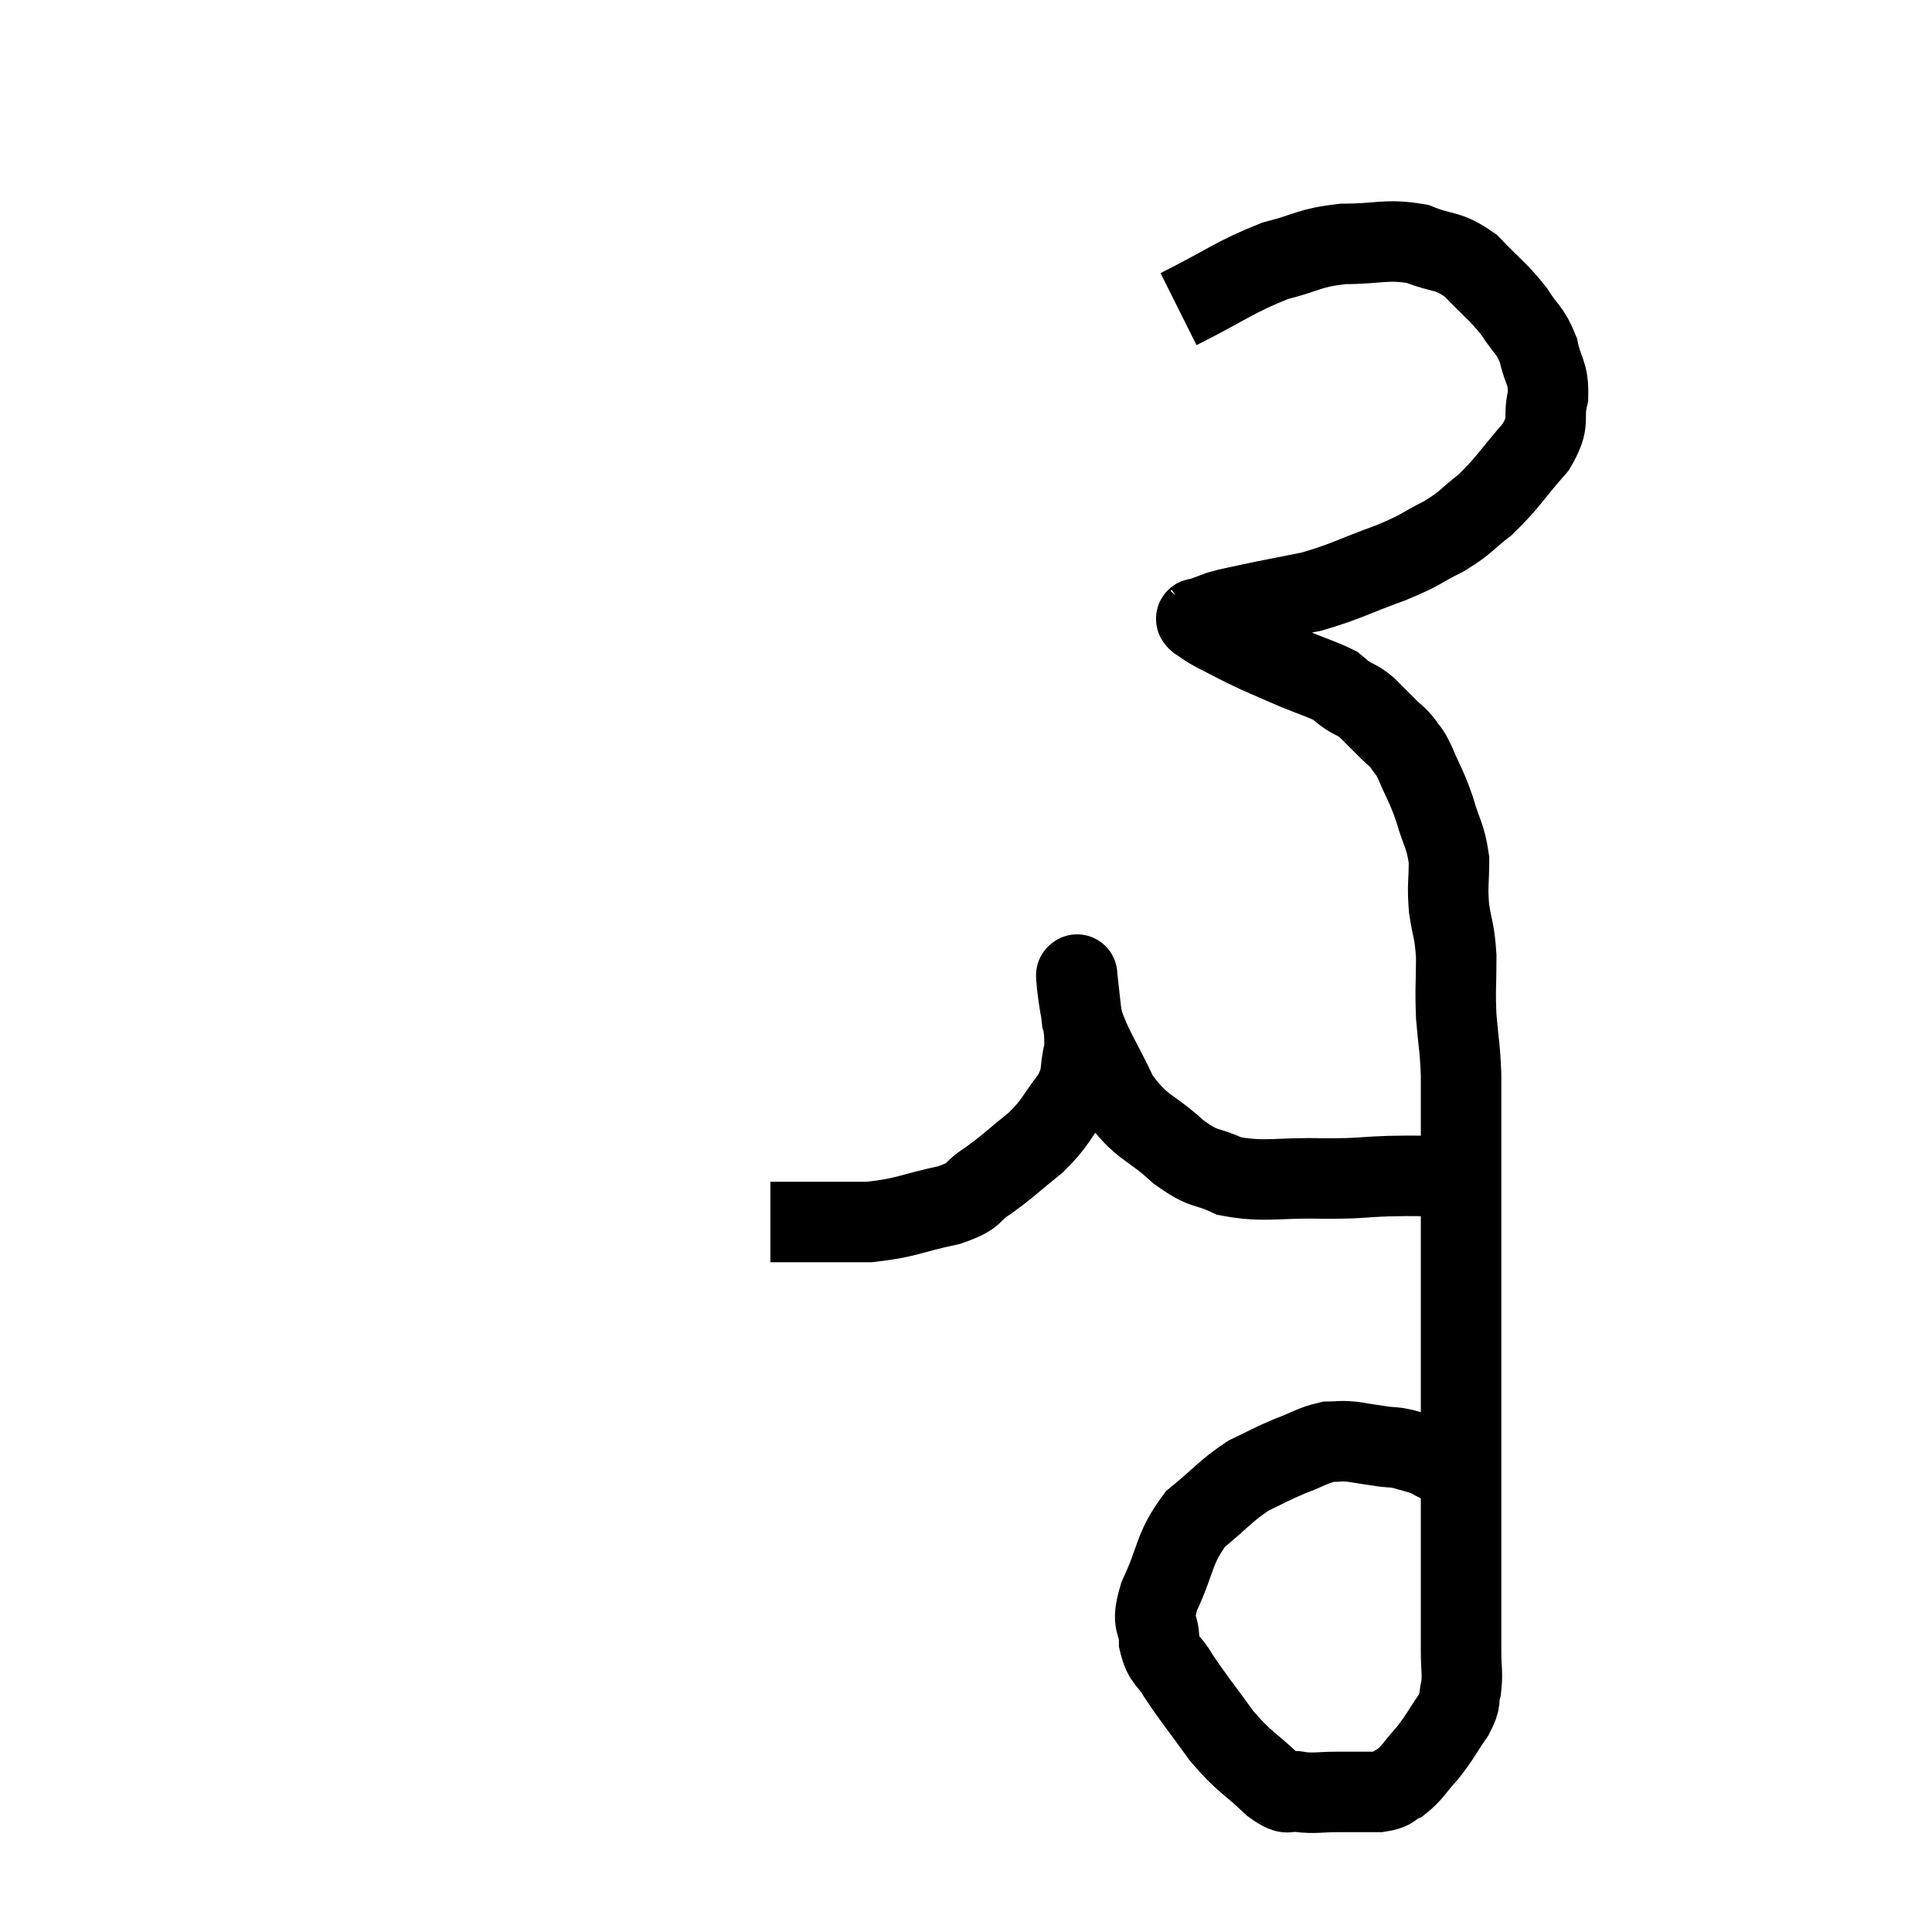 <svg width="48" height="48" viewBox="0 0 48 48" xmlns="http://www.w3.org/2000/svg"><path d="M 29.28 7.68 C 30.48 7.08, 30.66 6.885, 31.68 6.48 C 32.52 6.27, 32.475 6.165, 33.36 6.06 C 34.29 6.06, 34.425 5.925, 35.22 6.06 C 35.88 6.33, 35.94 6.18, 36.54 6.6 C 37.08 7.17, 37.2 7.215, 37.62 7.74 C 37.92 8.22, 38.01 8.175, 38.22 8.7 C 38.34 9.27, 38.475 9.24, 38.46 9.84 C 38.31 10.47, 38.55 10.425, 38.16 11.1 C 37.53 11.82, 37.47 11.985, 36.9 12.54 C 36.39 12.93, 36.465 12.96, 35.88 13.32 C 35.22 13.65, 35.385 13.635, 34.56 13.98 C 33.57 14.34, 33.45 14.445, 32.58 14.7 C 31.83 14.85, 31.65 14.88, 31.08 15 C 30.69 15.09, 30.615 15.09, 30.3 15.18 C 30.06 15.27, 29.94 15.315, 29.82 15.36 C 29.82 15.36, 29.835 15.345, 29.82 15.36 C 29.79 15.39, 29.655 15.33, 29.76 15.42 C 30 15.57, 29.88 15.525, 30.24 15.72 C 30.72 15.96, 30.72 15.975, 31.2 16.2 C 31.68 16.41, 31.665 16.41, 32.16 16.62 C 32.67 16.83, 32.85 16.875, 33.18 17.04 C 33.33 17.16, 33.285 17.145, 33.48 17.28 C 33.72 17.43, 33.705 17.37, 33.96 17.58 C 34.23 17.85, 34.275 17.895, 34.5 18.12 C 34.68 18.3, 34.695 18.27, 34.86 18.48 C 35.01 18.72, 34.965 18.555, 35.16 18.96 C 35.4 19.53, 35.43 19.5, 35.64 20.1 C 35.82 20.73, 35.91 20.745, 36 21.36 C 36 21.96, 35.955 21.96, 36 22.56 C 36.09 23.16, 36.135 23.085, 36.18 23.76 C 36.18 24.51, 36.15 24.525, 36.18 25.26 C 36.24 25.98, 36.27 25.965, 36.3 26.7 C 36.3 27.45, 36.3 27.51, 36.3 28.2 C 36.3 28.83, 36.3 28.875, 36.3 29.46 C 36.3 30, 36.3 29.97, 36.3 30.54 C 36.3 31.14, 36.3 31.215, 36.3 31.74 C 36.3 32.19, 36.3 32.055, 36.3 32.64 C 36.3 33.36, 36.3 33.135, 36.3 34.08 C 36.3 35.25, 36.3 35.37, 36.3 36.42 C 36.3 37.35, 36.3 37.41, 36.3 38.28 C 36.3 39.09, 36.3 39.21, 36.3 39.9 C 36.3 40.47, 36.3 40.53, 36.3 41.04 C 36.3 41.49, 36.345 41.55, 36.3 41.94 C 36.21 42.27, 36.33 42.195, 36.12 42.6 C 35.79 43.08, 35.79 43.14, 35.46 43.56 C 35.13 43.92, 35.1 44.04, 34.8 44.28 C 34.53 44.4, 34.65 44.46, 34.26 44.52 C 33.75 44.52, 33.735 44.52, 33.24 44.52 C 32.76 44.52, 32.685 44.565, 32.28 44.52 C 31.95 44.43, 32.1 44.685, 31.62 44.34 C 30.99 43.74, 30.945 43.815, 30.36 43.14 C 29.82 42.39, 29.67 42.225, 29.28 41.64 C 29.04 41.22, 28.92 41.295, 28.8 40.8 C 28.8 40.23, 28.575 40.425, 28.8 39.66 C 29.25 38.7, 29.145 38.49, 29.7 37.74 C 30.36 37.2, 30.435 37.05, 31.02 36.66 C 31.53 36.42, 31.545 36.39, 32.04 36.18 C 32.52 36, 32.61 35.91, 33 35.82 C 33.3 35.82, 33.255 35.79, 33.6 35.82 C 33.99 35.88, 34.065 35.895, 34.38 35.94 C 34.62 35.97, 34.59 35.94, 34.86 36 C 35.16 36.09, 35.22 36.09, 35.46 36.18 C 35.64 36.27, 35.655 36.3, 35.82 36.36 C 35.97 36.39, 36.045 36.405, 36.12 36.42 C 36.12 36.42, 36.12 36.42, 36.12 36.42 C 36.12 36.42, 36.12 36.42, 36.12 36.42 C 36.12 36.42, 36.12 36.42, 36.12 36.42 L 36.12 36.42" fill="none" stroke="black" stroke-width="2"></path><path d="M 35.82 29.22 C 35.16 29.22, 35.235 29.205, 34.5 29.22 C 33.69 29.25, 33.87 29.28, 32.88 29.28 C 31.71 29.25, 31.44 29.385, 30.54 29.22 C 29.91 28.92, 29.97 29.115, 29.28 28.62 C 28.53 27.93, 28.38 28.065, 27.78 27.24 C 27.33 26.28, 27.135 26.07, 26.88 25.32 C 26.82 24.78, 26.79 24.51, 26.76 24.24 C 26.76 24.24, 26.76 24.24, 26.76 24.24 C 26.76 24.24, 26.76 24.18, 26.76 24.24 C 26.76 24.36, 26.715 24.015, 26.76 24.48 C 26.85 25.29, 26.97 25.41, 26.94 26.1 C 26.79 26.67, 26.94 26.67, 26.64 27.24 C 26.19 27.81, 26.265 27.855, 25.74 28.38 C 25.14 28.86, 25.08 28.95, 24.54 29.34 C 24.06 29.64, 24.315 29.685, 23.58 29.94 C 22.59 30.15, 22.545 30.255, 21.6 30.36 C 20.7 30.36, 20.415 30.36, 19.8 30.36 C 19.47 30.36, 19.305 30.36, 19.14 30.36 L 19.14 30.36" fill="none" stroke="black" stroke-width="2"></path></svg>